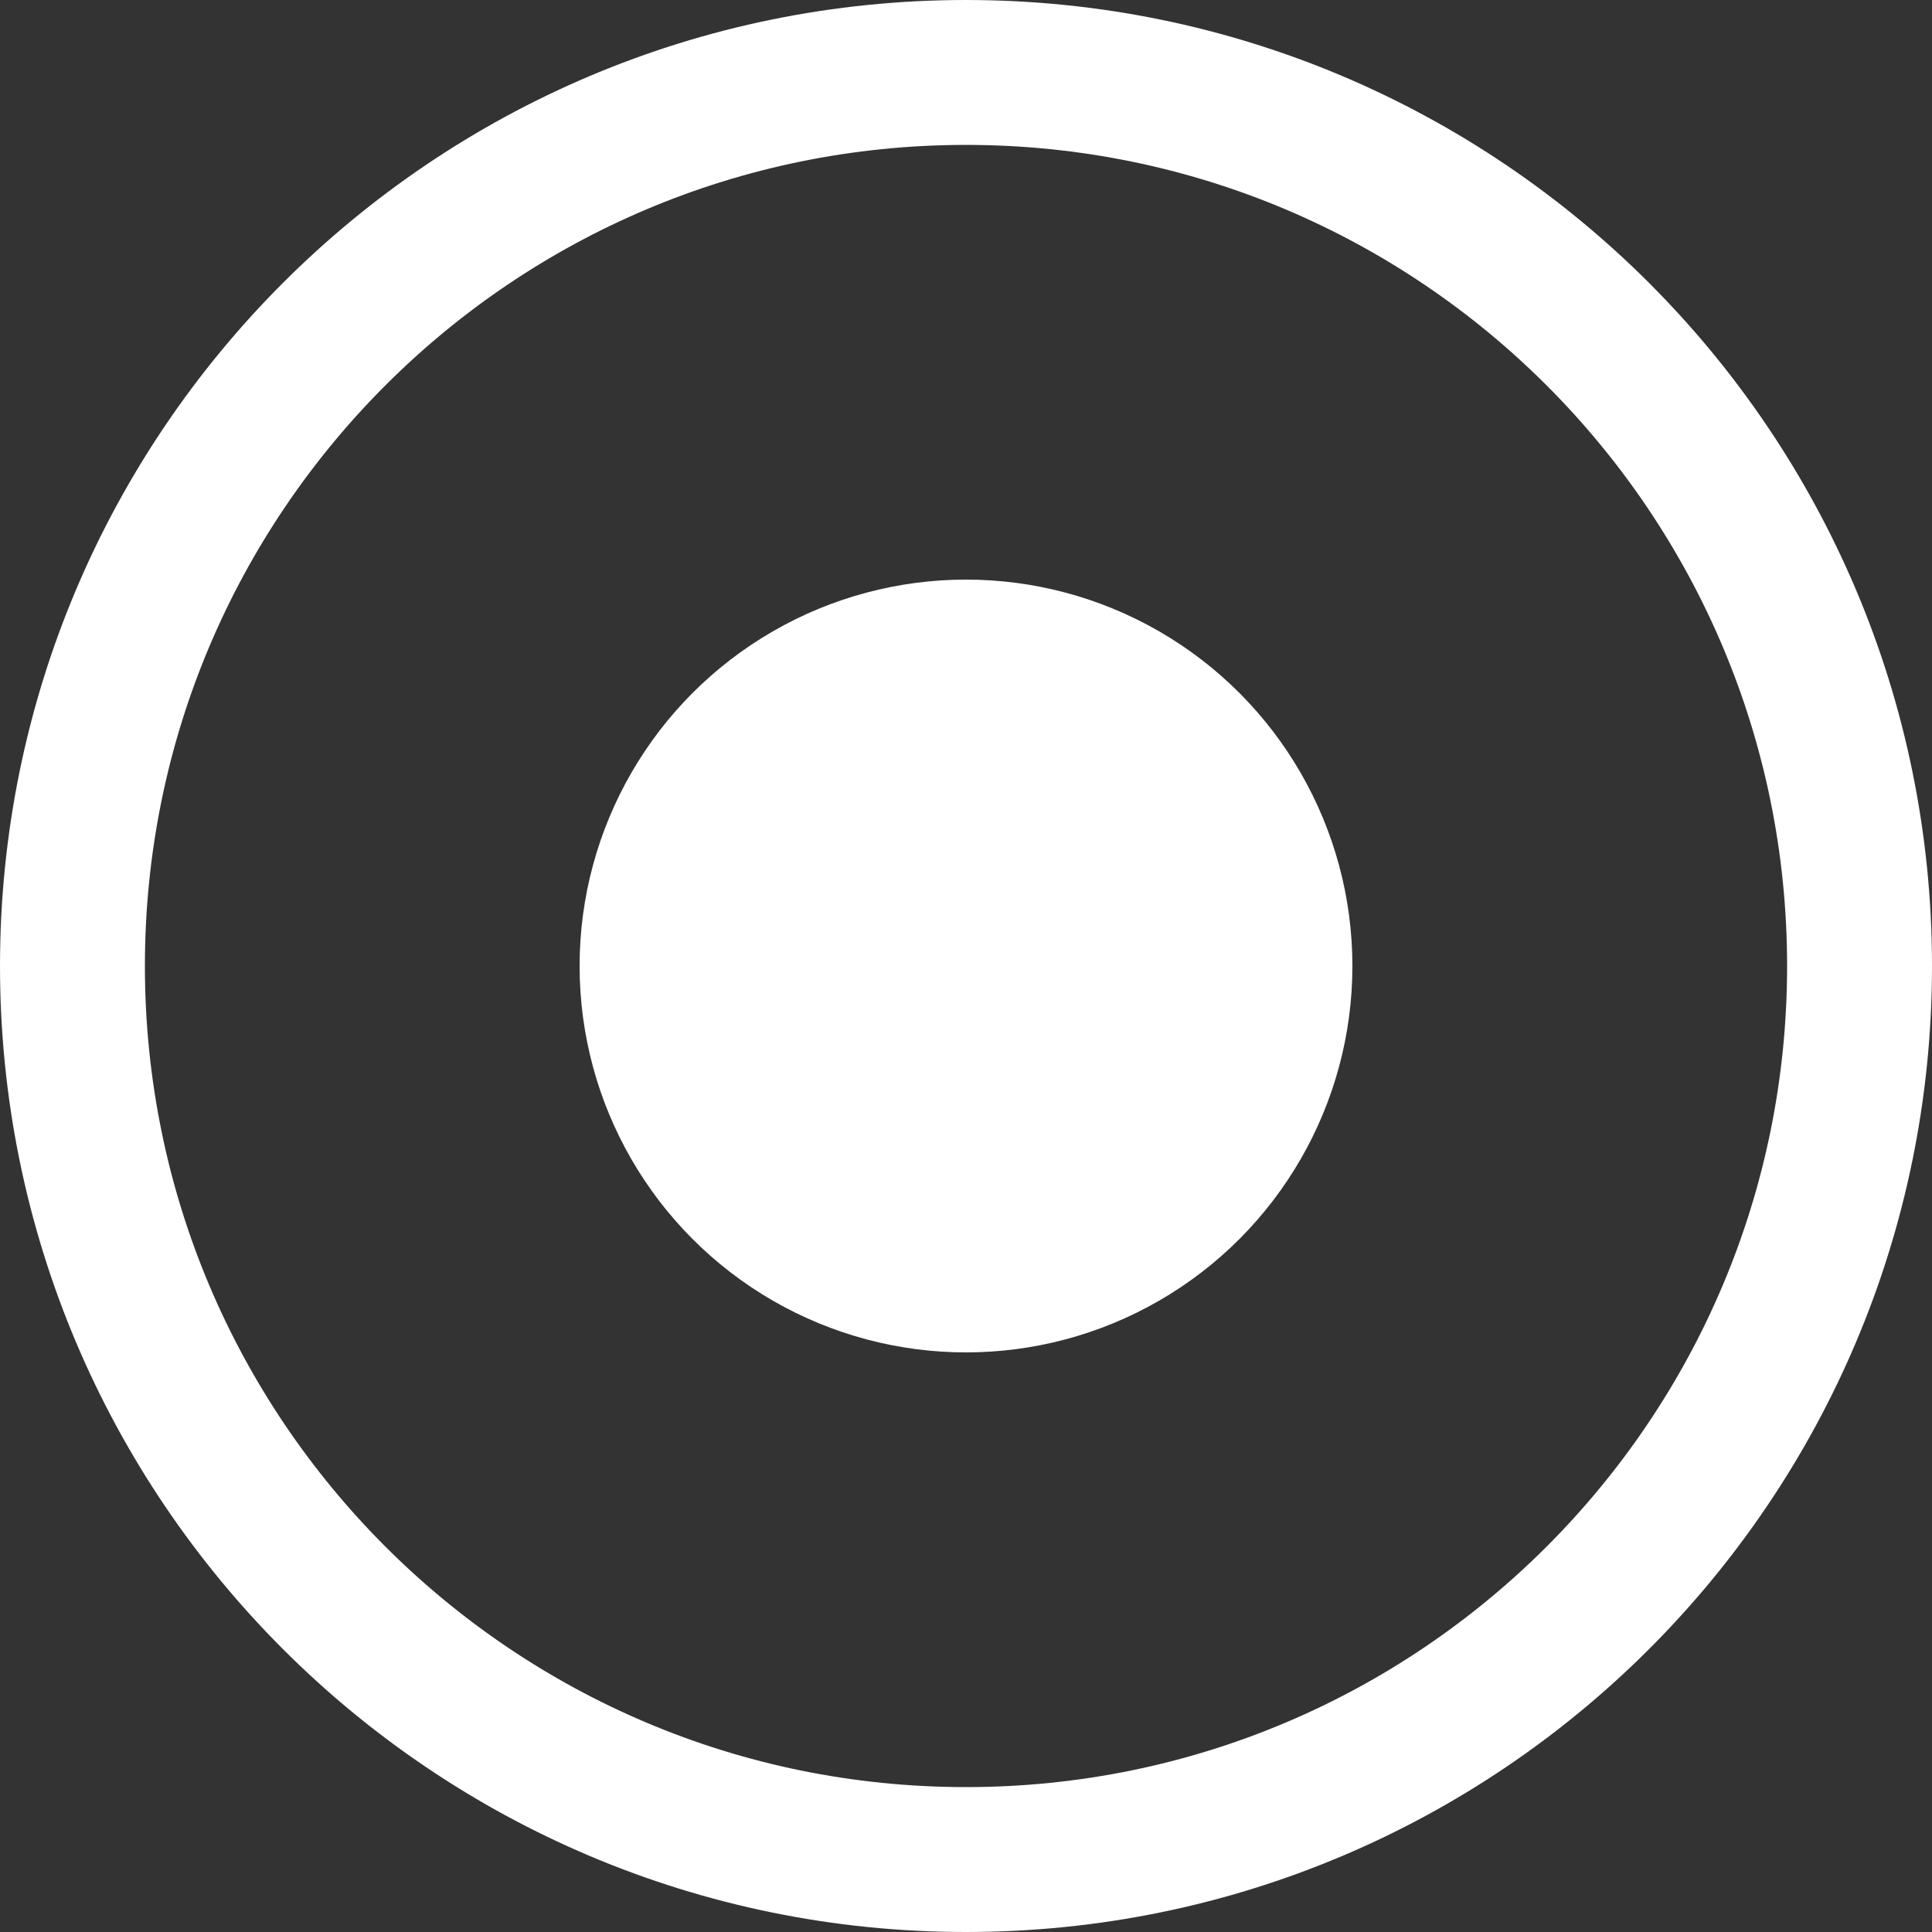 <?xml version="1.0" encoding="UTF-8"?>
<svg width="20px" height="20px" viewBox="0 0 20 20" version="1.1" xmlns="http://www.w3.org/2000/svg" xmlns:xlink="http://www.w3.org/1999/xlink">
    <rect x="0" y="0" width="20" height="20" fill="#333333" stroke="none"/>
    <!-- Generator: sketchtool 61.2 (101010) - https://sketch.com -->
    <title>773F24AB-2499-4287-9830-A0F9A5BC9ED9@3.00x</title>
    <desc>Created with sketchtool.</desc>
    <g id="web-v2.0" stroke="none" stroke-width="1" fill="none" fill-rule="evenodd">
        <g id="2.0.원격협업-화면_GNB소스-정리" transform="translate(-256, -522)">
            <g id="import_btns_2" transform="translate(41, 521)">
                <g id="btn_recording" transform="translate(215, 1)">
                    <g id="ic_record_off">
                        <g id="rec" fill-rule="nonzero">
                            <path d="M10,0.75 C4.891,0.75 0.75,4.891 0.75,10 C0.75,15.109 4.891,19.25 10,19.25 C15.109,19.25 19.25,15.109 19.25,10 C19.25,4.891 15.109,0.75 10,0.75 Z" id="Path" stroke="#FFFFFF" stroke-width="1.5"></path>
                            <circle id="Oval" fill="#FFFFFF" cx="10" cy="10" r="4"></circle>
                        </g>
                        <rect opacity="0.5" x="0" y="0" width="20" height="20"></rect>
                    </g>
                </g>
            </g>
        </g>
    </g>
</svg>